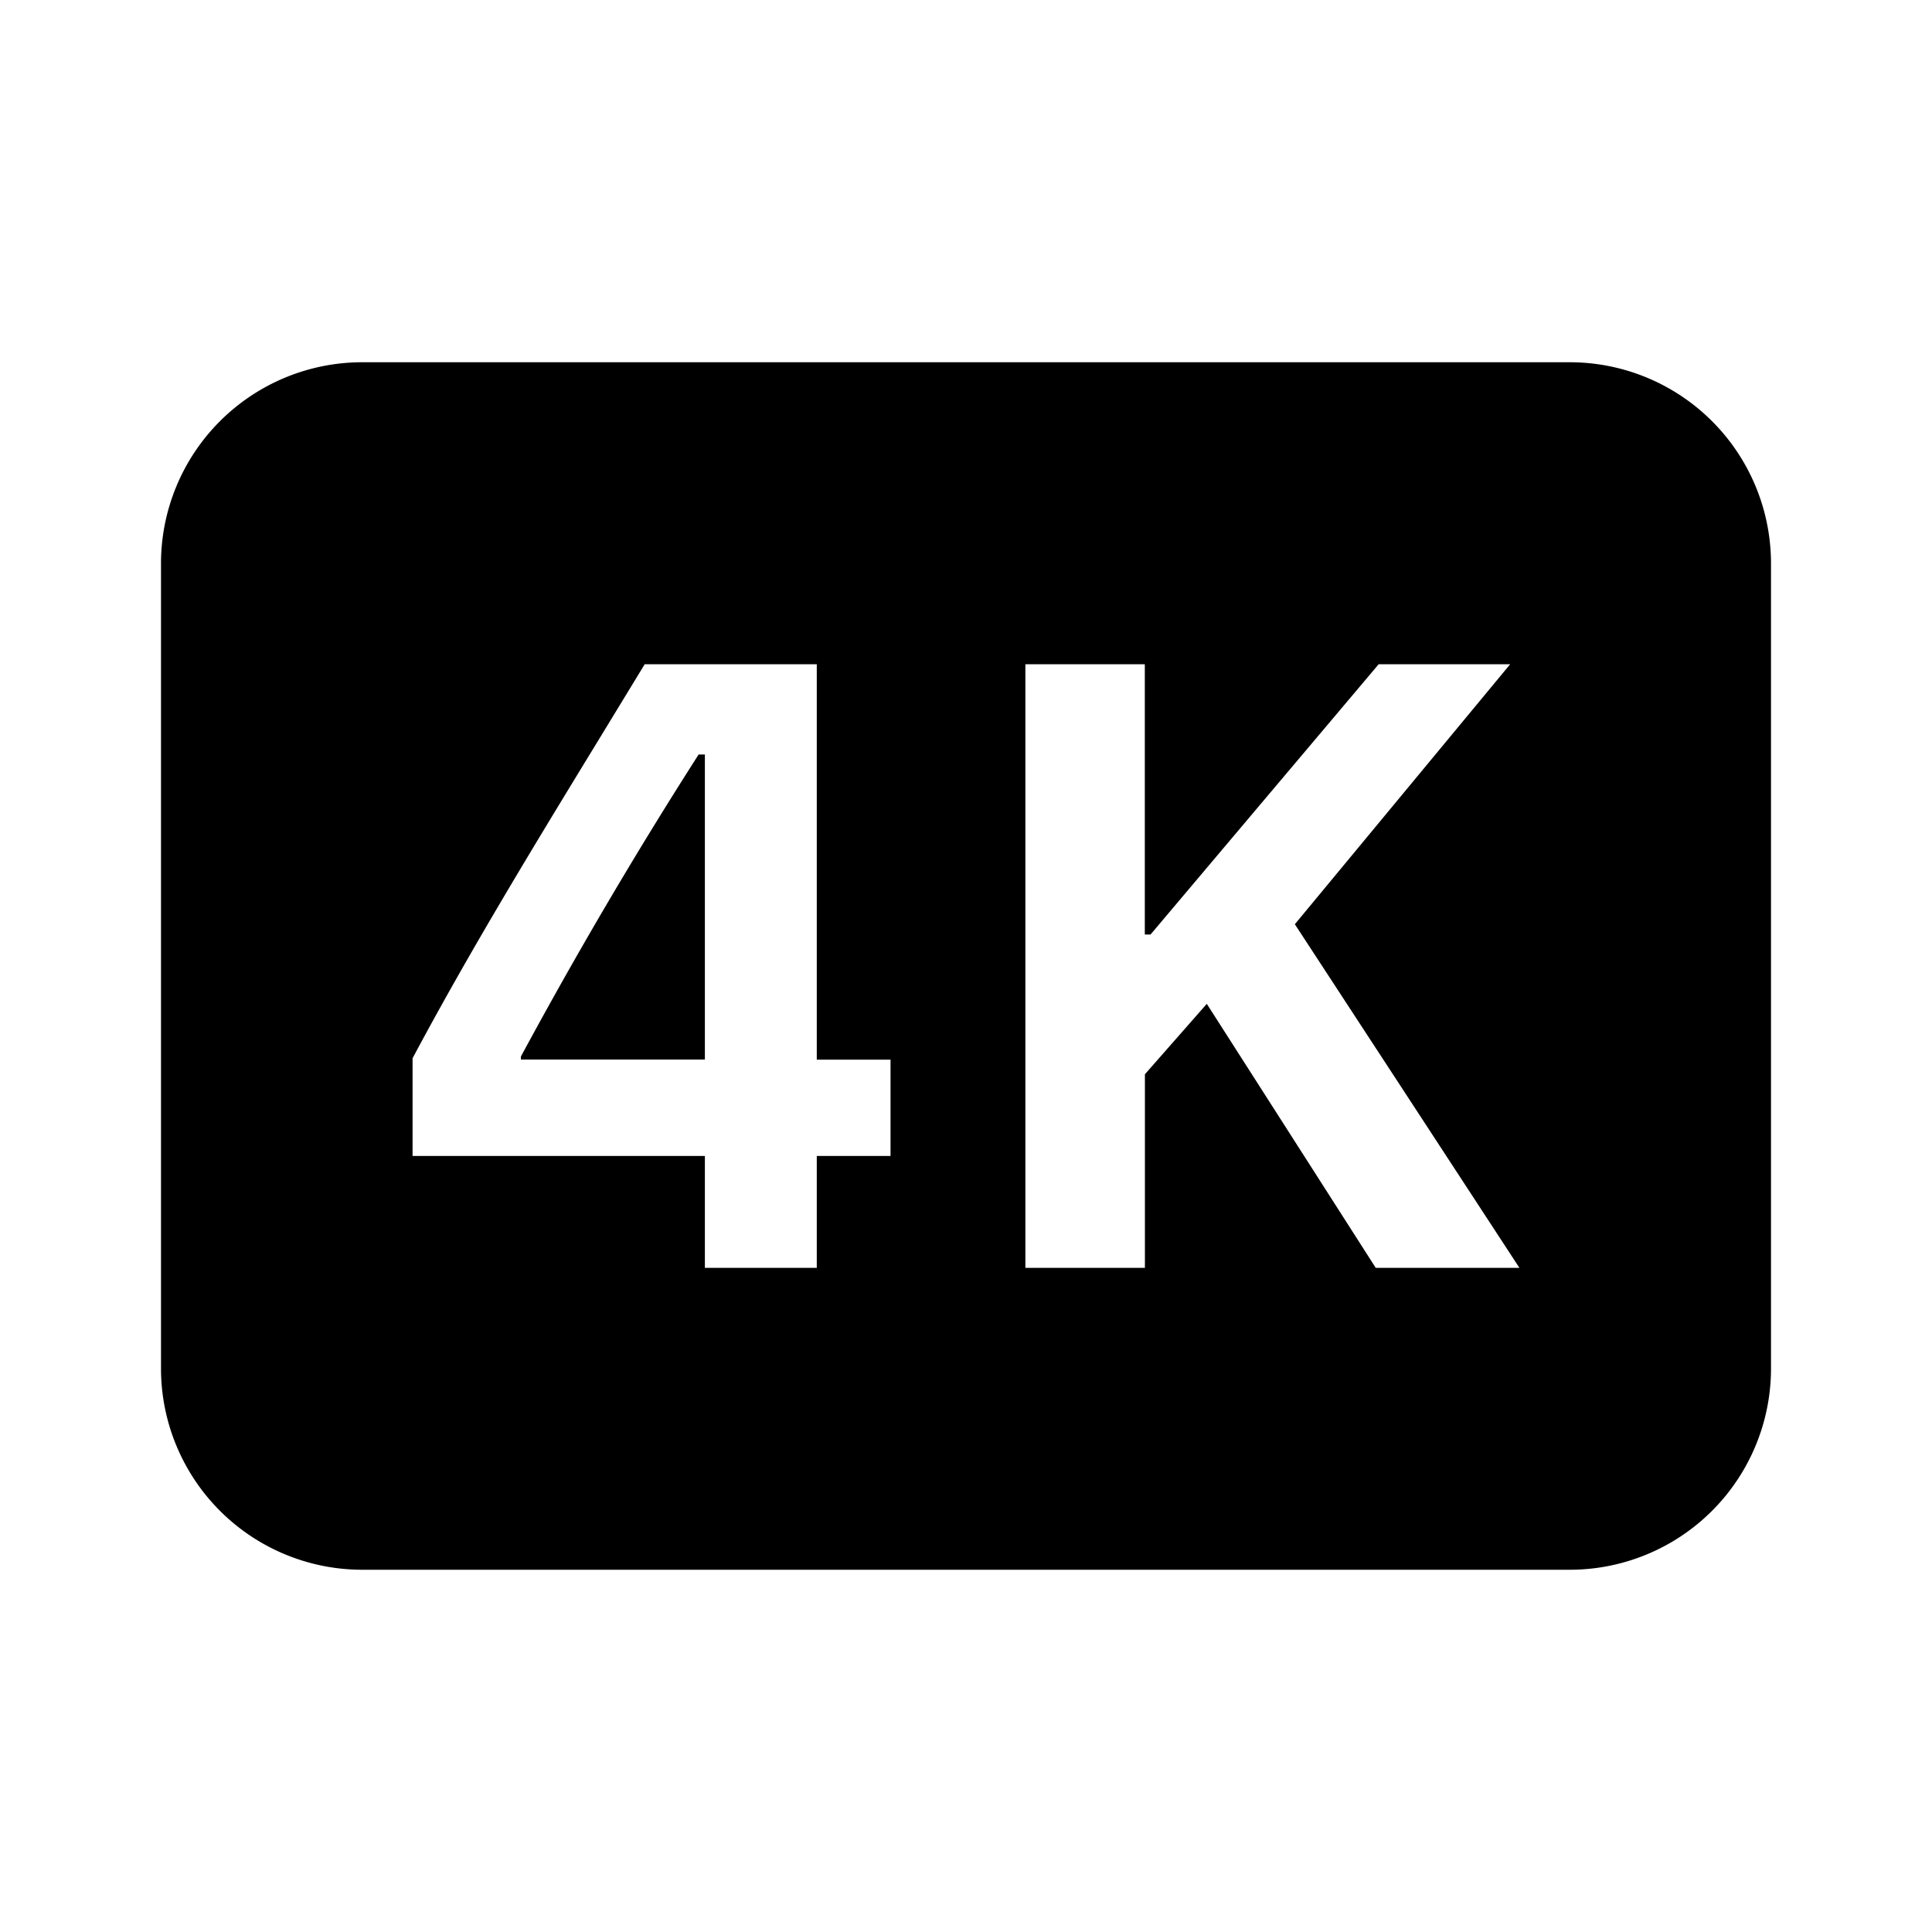 <svg xmlns="http://www.w3.org/2000/svg" width="100%" height="100%" viewBox="-1.6 -1.6 19.2 19.2"><path d="M3.577 8.9v.03h1.828V5.898h-.062a46.781 46.781 0 0 0-1.766 3.001z"/><path d="M2 2a2 2 0 0 0-2 2v8a2 2 0 0 0 2 2h12a2 2 0 0 0 2-2V4a2 2 0 0 0-2-2H2zm2.372 3.715l.435-.714h1.71v3.93h.733v.957h-.733V11H5.405V9.888H2.5v-.971c.574-1.077 1.225-2.142 1.872-3.202zm7.73-.714h1.306l-2.14 2.584L13.5 11h-1.428l-1.679-2.624-.615.7V11H8.59V5.001h1.187v2.686h.057L12.102 5z"/></svg>
